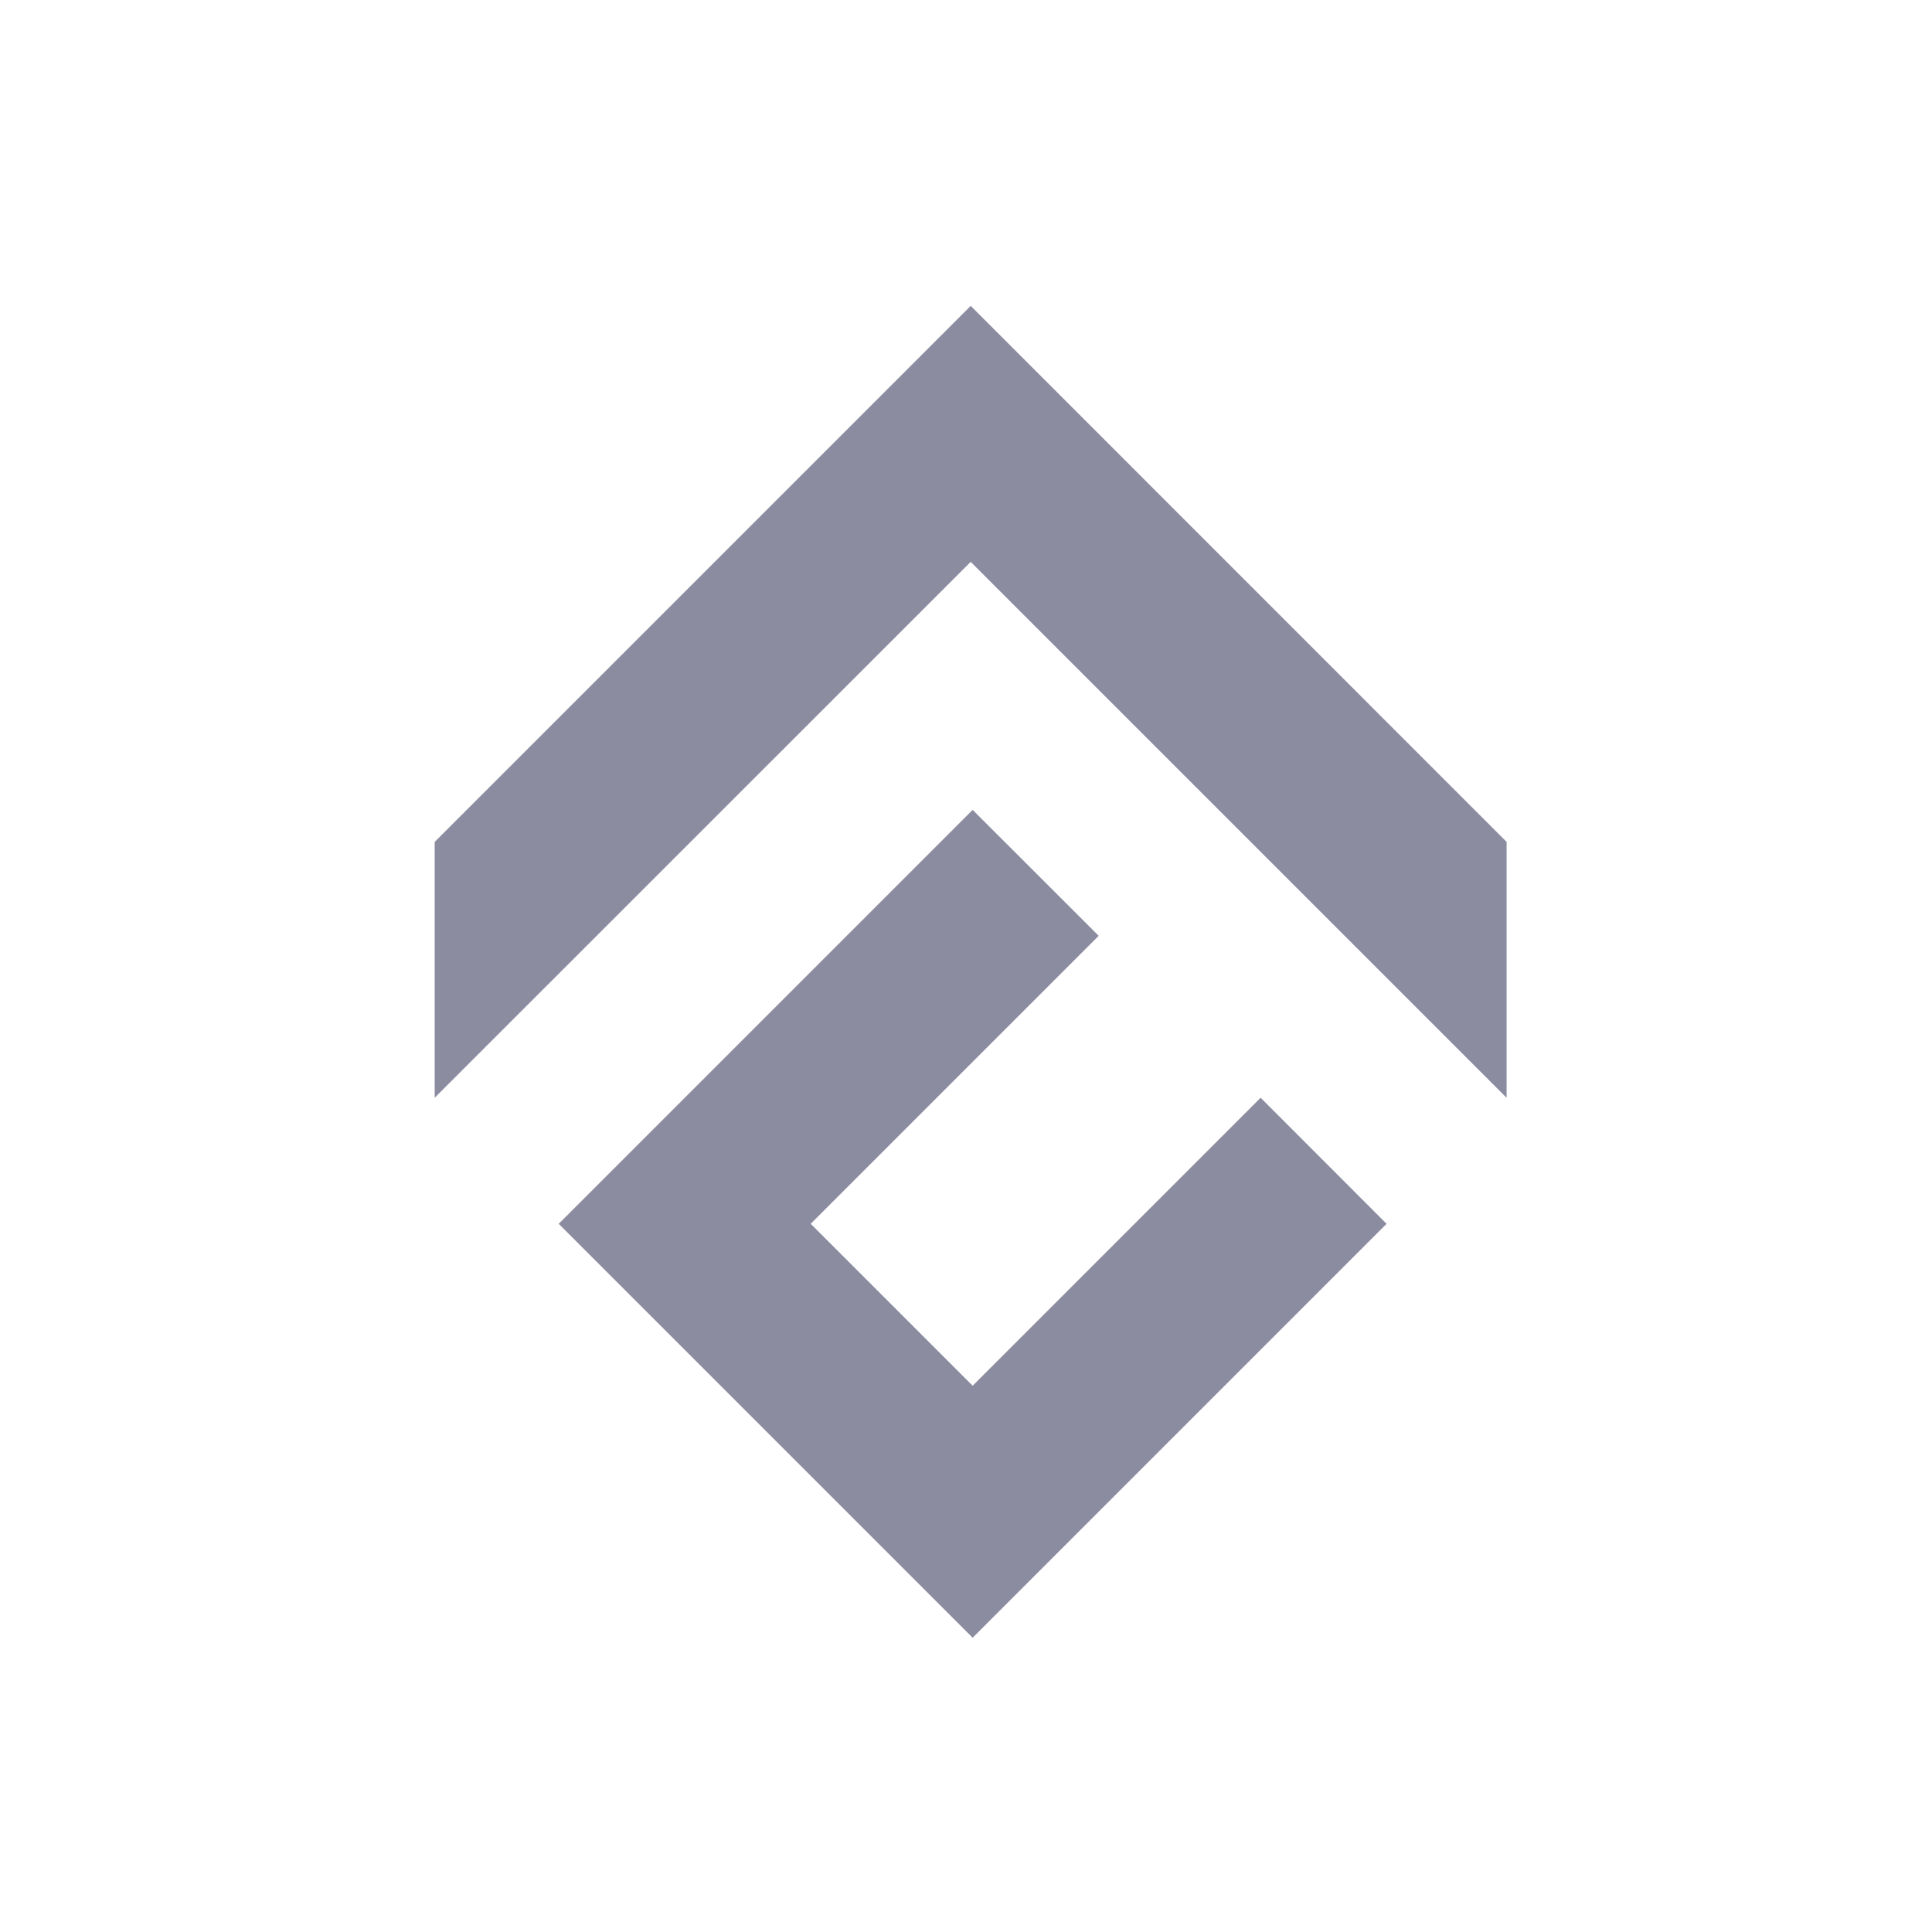 <svg width="16" height="16" viewBox="0 0 16 16" fill="none" xmlns="http://www.w3.org/2000/svg">
<path d="M4.627 10.135L8.055 6.707L9.099 7.75L6.714 10.135L8.055 11.476L10.44 9.091L11.483 10.135L8.055 13.563L4.627 10.135Z" fill="#8C8CA1"/>
<path d="M3.6 6.972V9.091L8.039 4.653L12.477 9.091V6.972L8.039 2.533L3.6 6.972Z" fill="#8C8CA1"/>
</svg>
